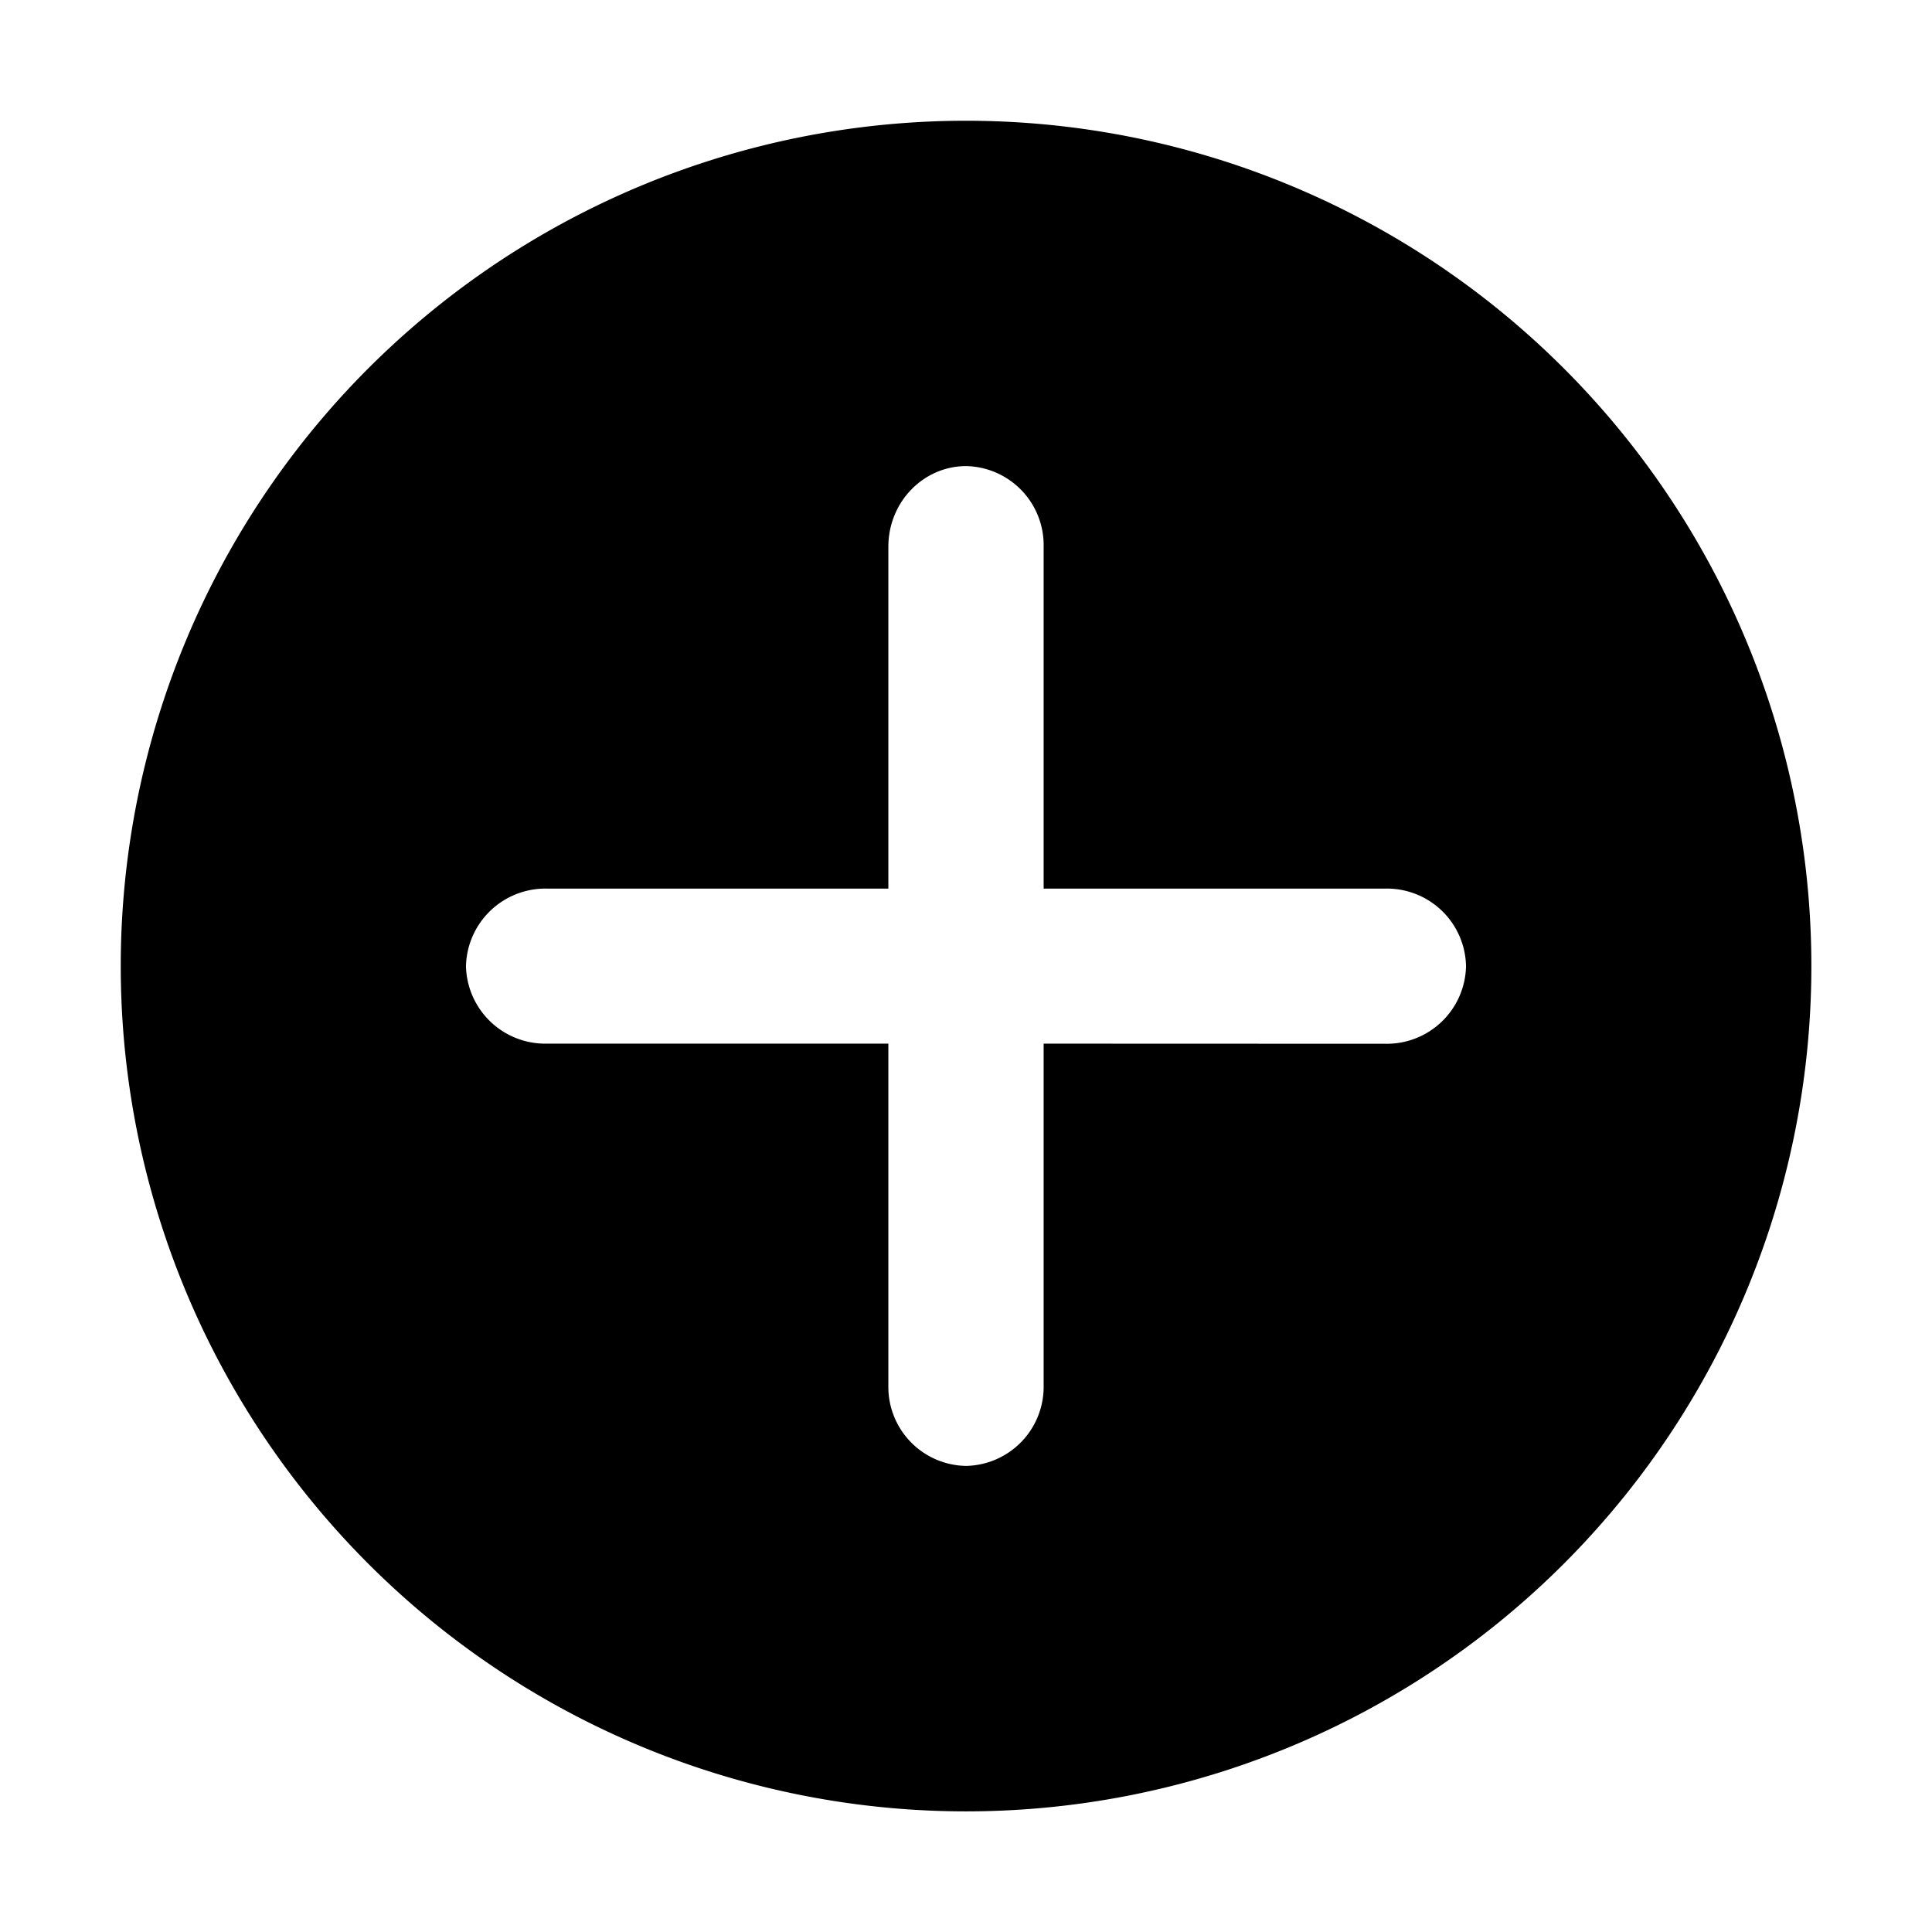 <?xml version="1.0" standalone="no"?><!DOCTYPE svg PUBLIC "-//W3C//DTD SVG 1.1//EN" "http://www.w3.org/Graphics/SVG/1.1/DTD/svg11.dtd"><svg t="1526890549870" class="icon" style="" viewBox="0 0 1024 1024" version="1.1" xmlns="http://www.w3.org/2000/svg" p-id="3339" xmlns:xlink="http://www.w3.org/1999/xlink" width="200" height="200"><defs><style type="text/css"></style></defs><path d="M512 64a448 448 0 1 0 0.064 896.064A448 448 0 0 0 512 64z m222.272 489.216l-181.12-0.064v181.184A41.92 41.92 0 0 1 512 776.96a41.856 41.856 0 0 1-41.152-42.56V553.152h-181.12a42.048 42.048 0 0 1-42.752-41.088 42.112 42.112 0 0 1 42.88-41.088h180.992V289.792c0-23.68 18.496-42.688 41.152-42.752a41.92 41.92 0 0 1 41.152 42.688v181.248h181.12a41.92 41.92 0 0 1 42.752 41.152 41.984 41.984 0 0 1-42.752 41.088z" p-id="3340"></path></svg>